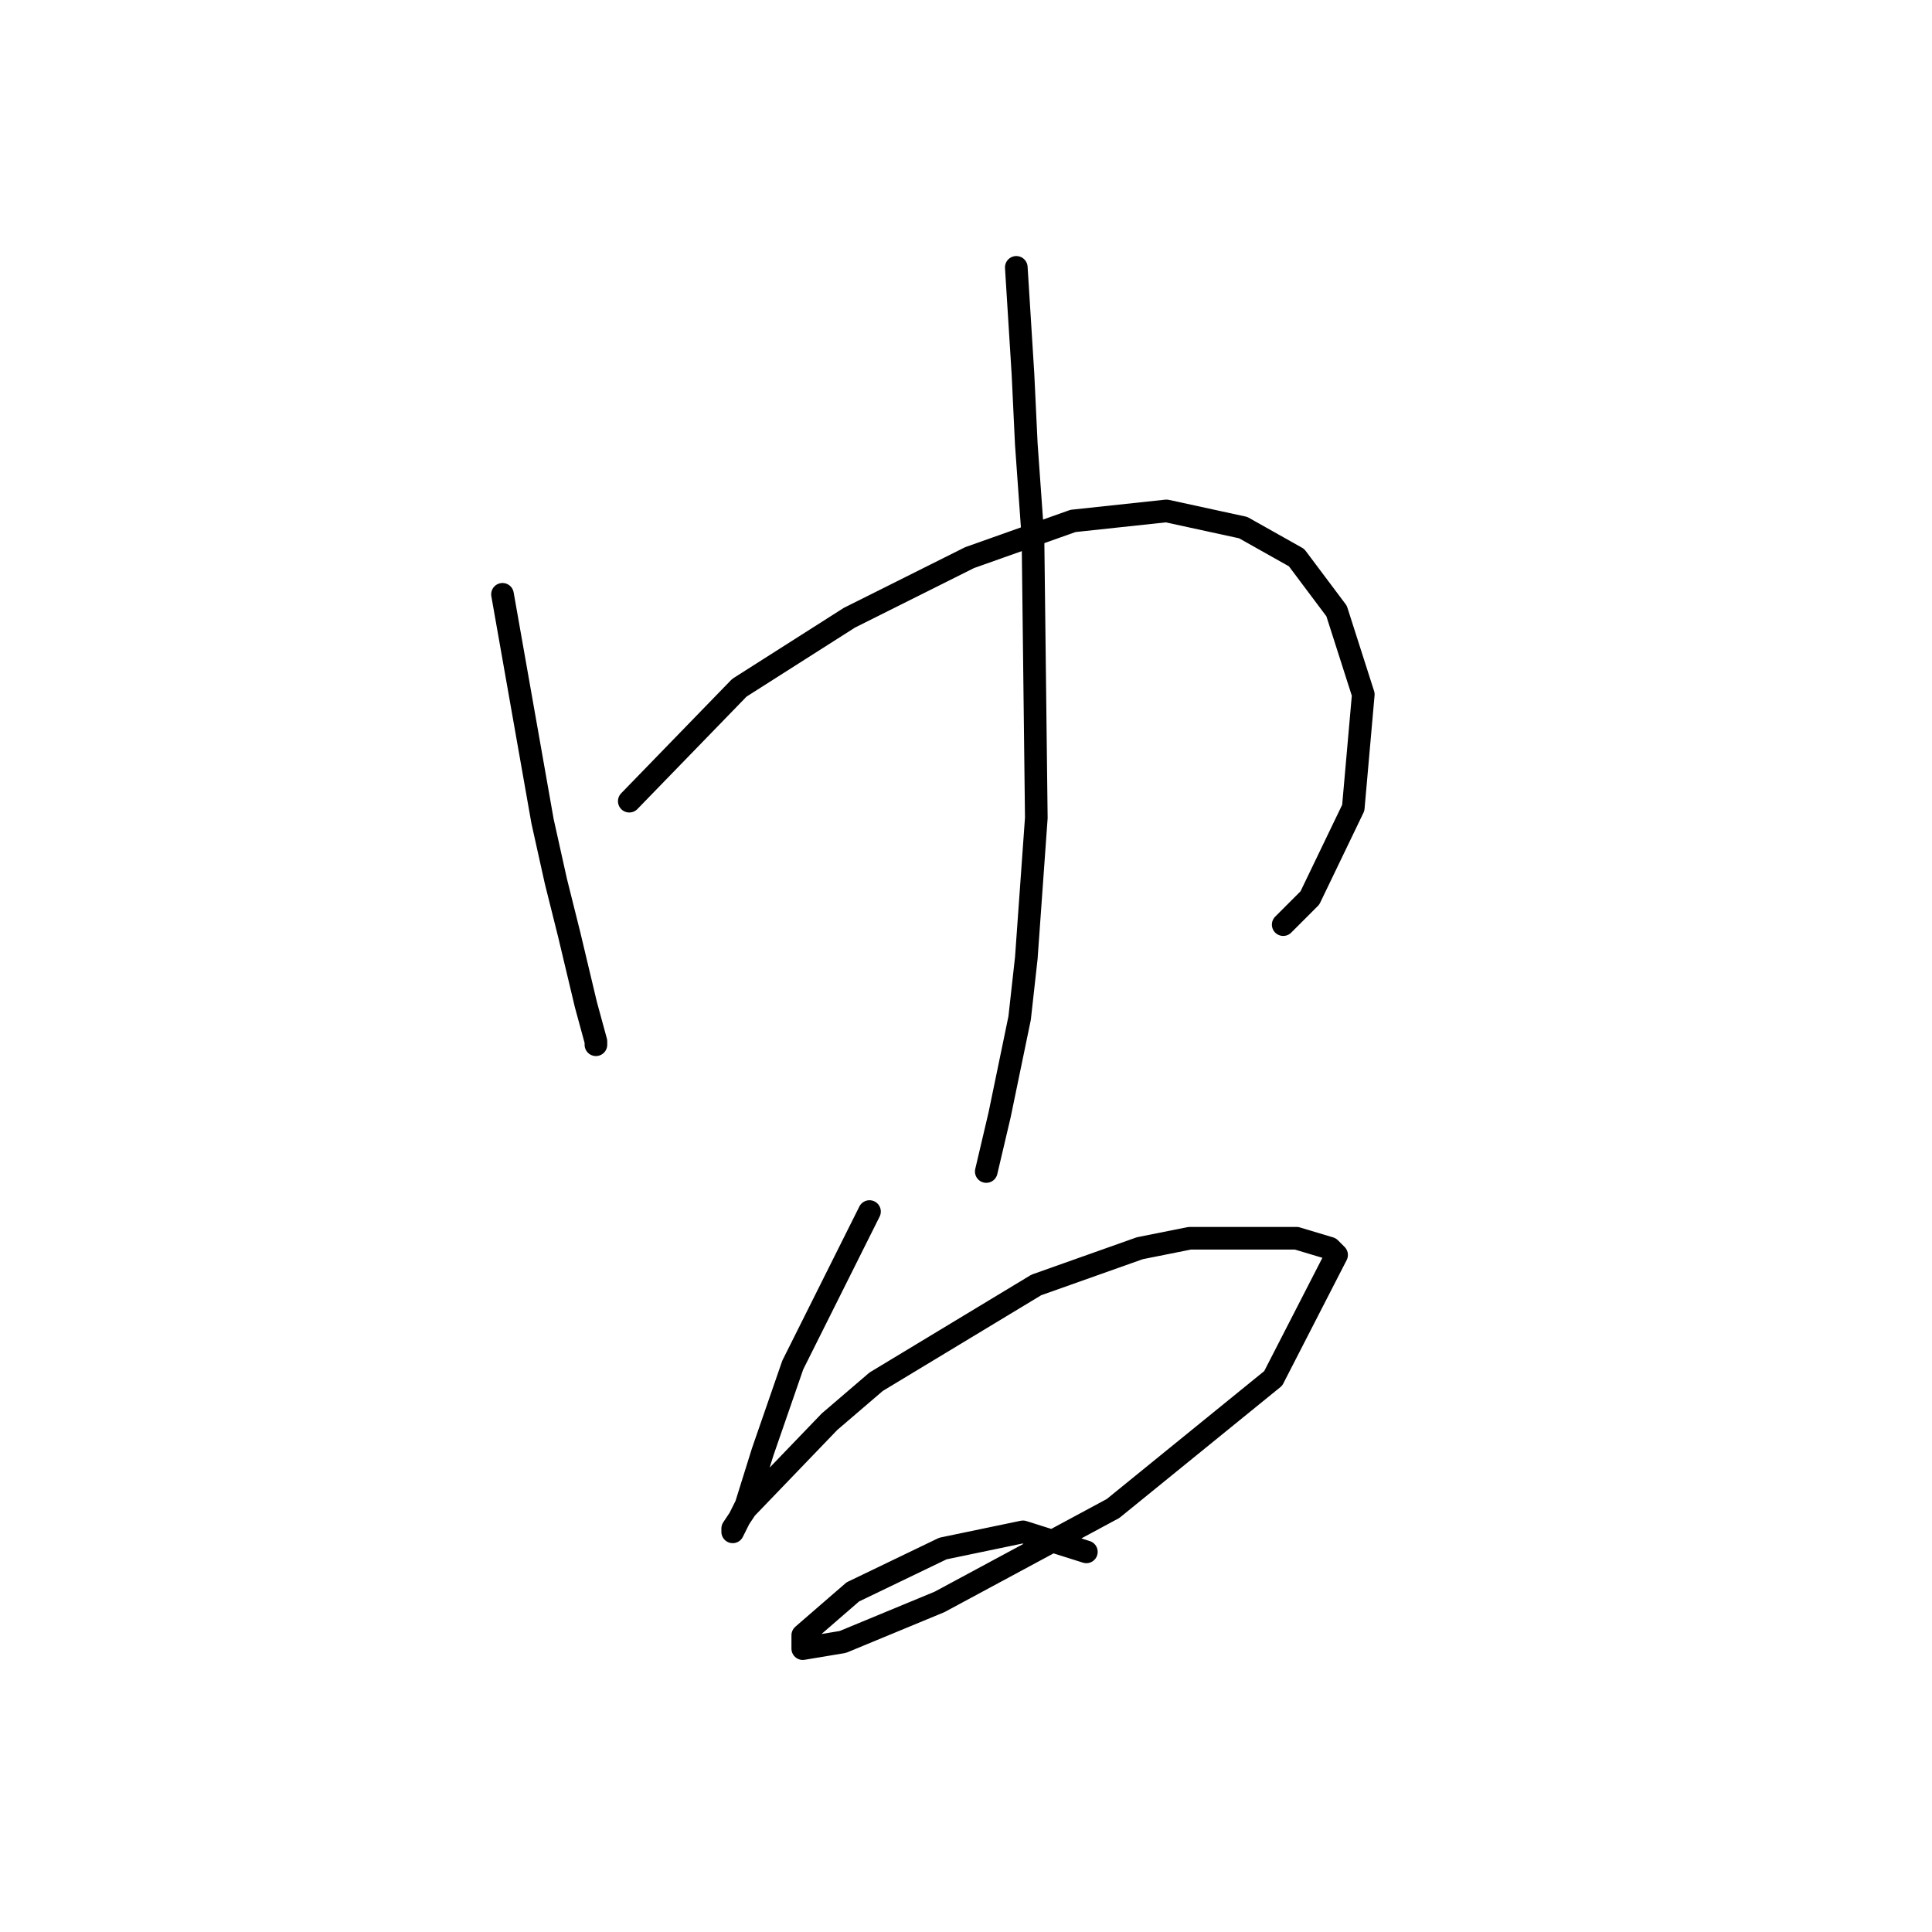 <?xml version="1.0" standalone="no"?>
    <svg width="256" height="256" xmlns="http://www.w3.org/2000/svg" version="1.1">
    <polyline stroke="black" stroke-width="3" stroke-linecap="round" fill="transparent" stroke-linejoin="round" points="66.583 78.751 71.888 108.813 73.657 116.771 75.425 123.844 77.636 133.128 78.962 137.991 78.962 138.433 78.962 137.991 78.962 137.991 " />
        <polyline stroke="black" stroke-width="3" stroke-linecap="round" fill="transparent" stroke-linejoin="round" points="83.383 106.161 97.972 91.13 112.56 81.846 128.476 73.888 142.18 69.026 154.559 67.699 164.727 69.91 171.8 73.888 177.105 80.962 180.642 92.014 179.315 107.045 173.568 118.981 170.032 122.518 170.032 122.518 " />
        <polyline stroke="black" stroke-width="3" stroke-linecap="round" fill="transparent" stroke-linejoin="round" points="134.665 35.427 135.549 49.574 135.991 58.858 136.875 71.236 137.317 108.371 135.991 126.939 135.107 134.896 132.454 147.717 130.686 155.232 130.686 155.232 " />
        <polyline stroke="black" stroke-width="3" stroke-linecap="round" fill="transparent" stroke-linejoin="round" points="115.213 160.537 105.045 180.873 101.066 192.368 98.856 199.441 97.972 201.209 97.087 202.978 97.087 202.536 98.856 199.883 109.908 188.389 116.097 183.084 137.317 170.263 151.022 165.4 157.653 164.074 171.8 164.074 176.221 165.4 177.105 166.284 168.705 182.642 147.485 199.883 124.497 212.261 111.676 217.567 106.371 218.451 106.371 216.682 113.003 210.935 124.939 205.188 135.549 202.978 143.949 205.63 143.949 205.63 " />
        </svg>